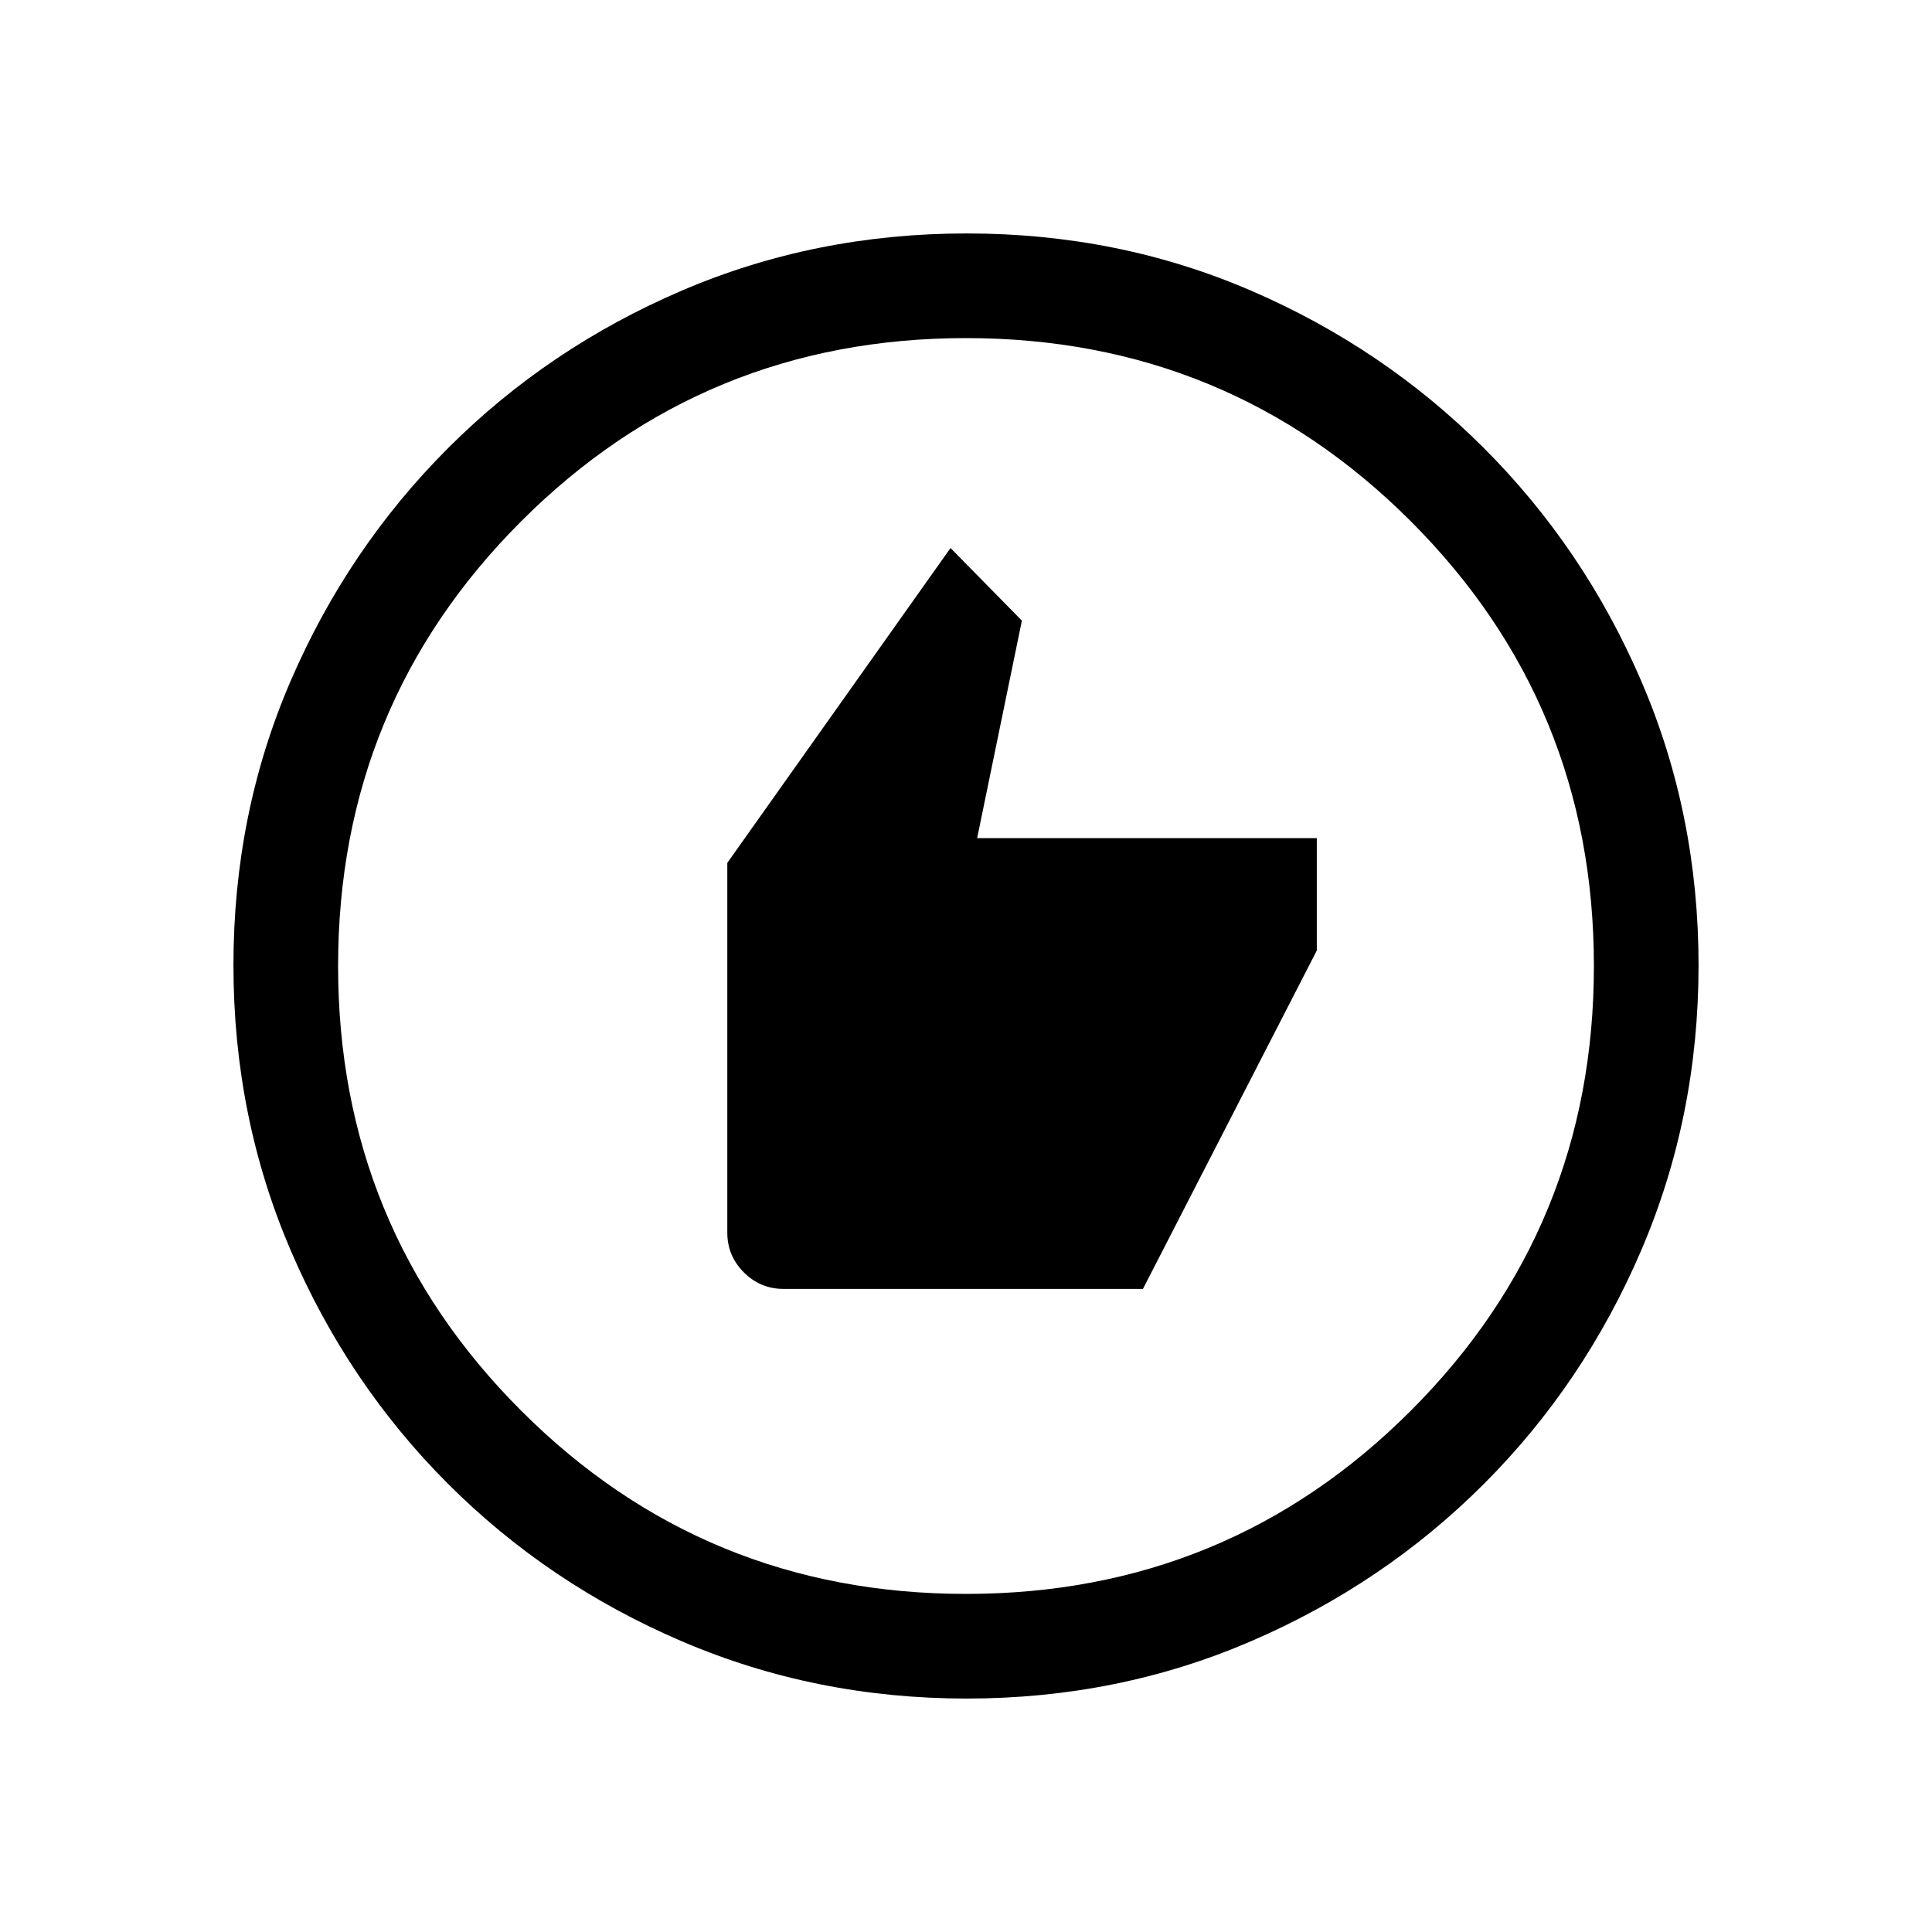 <svg xmlns="http://www.w3.org/2000/svg" height="20" viewBox="0 -960 960 960" width="20"><path d="M389.39-319.54h178.53l86.39-168.15v-55.85H485.54l22.23-108.07-35.46-36.08-110.92 156.46v183.69q0 11.55 8.22 19.77 8.23 8.23 19.78 8.23ZM480.34-116q-75.11 0-141.48-28.42-66.37-28.42-116.18-78.21-49.81-49.79-78.25-116.09Q116-405.01 116-480.39q0-75.38 28.42-141.25t78.21-115.68q49.79-49.81 116.09-78.25Q405.01-844 480.39-844q75.38 0 141.25 28.42t115.68 78.21q49.81 49.79 78.25 115.85Q844-555.45 844-480.34q0 75.11-28.42 141.48-28.42 66.37-78.21 116.18-49.79 49.81-115.85 78.25Q555.45-116 480.34-116Zm-.34-52q130 0 221-91t91-221q0-130-91-221t-221-91q-130 0-221 91t-91 221q0 130 91 221t221 91Zm0-312Z"/></svg>